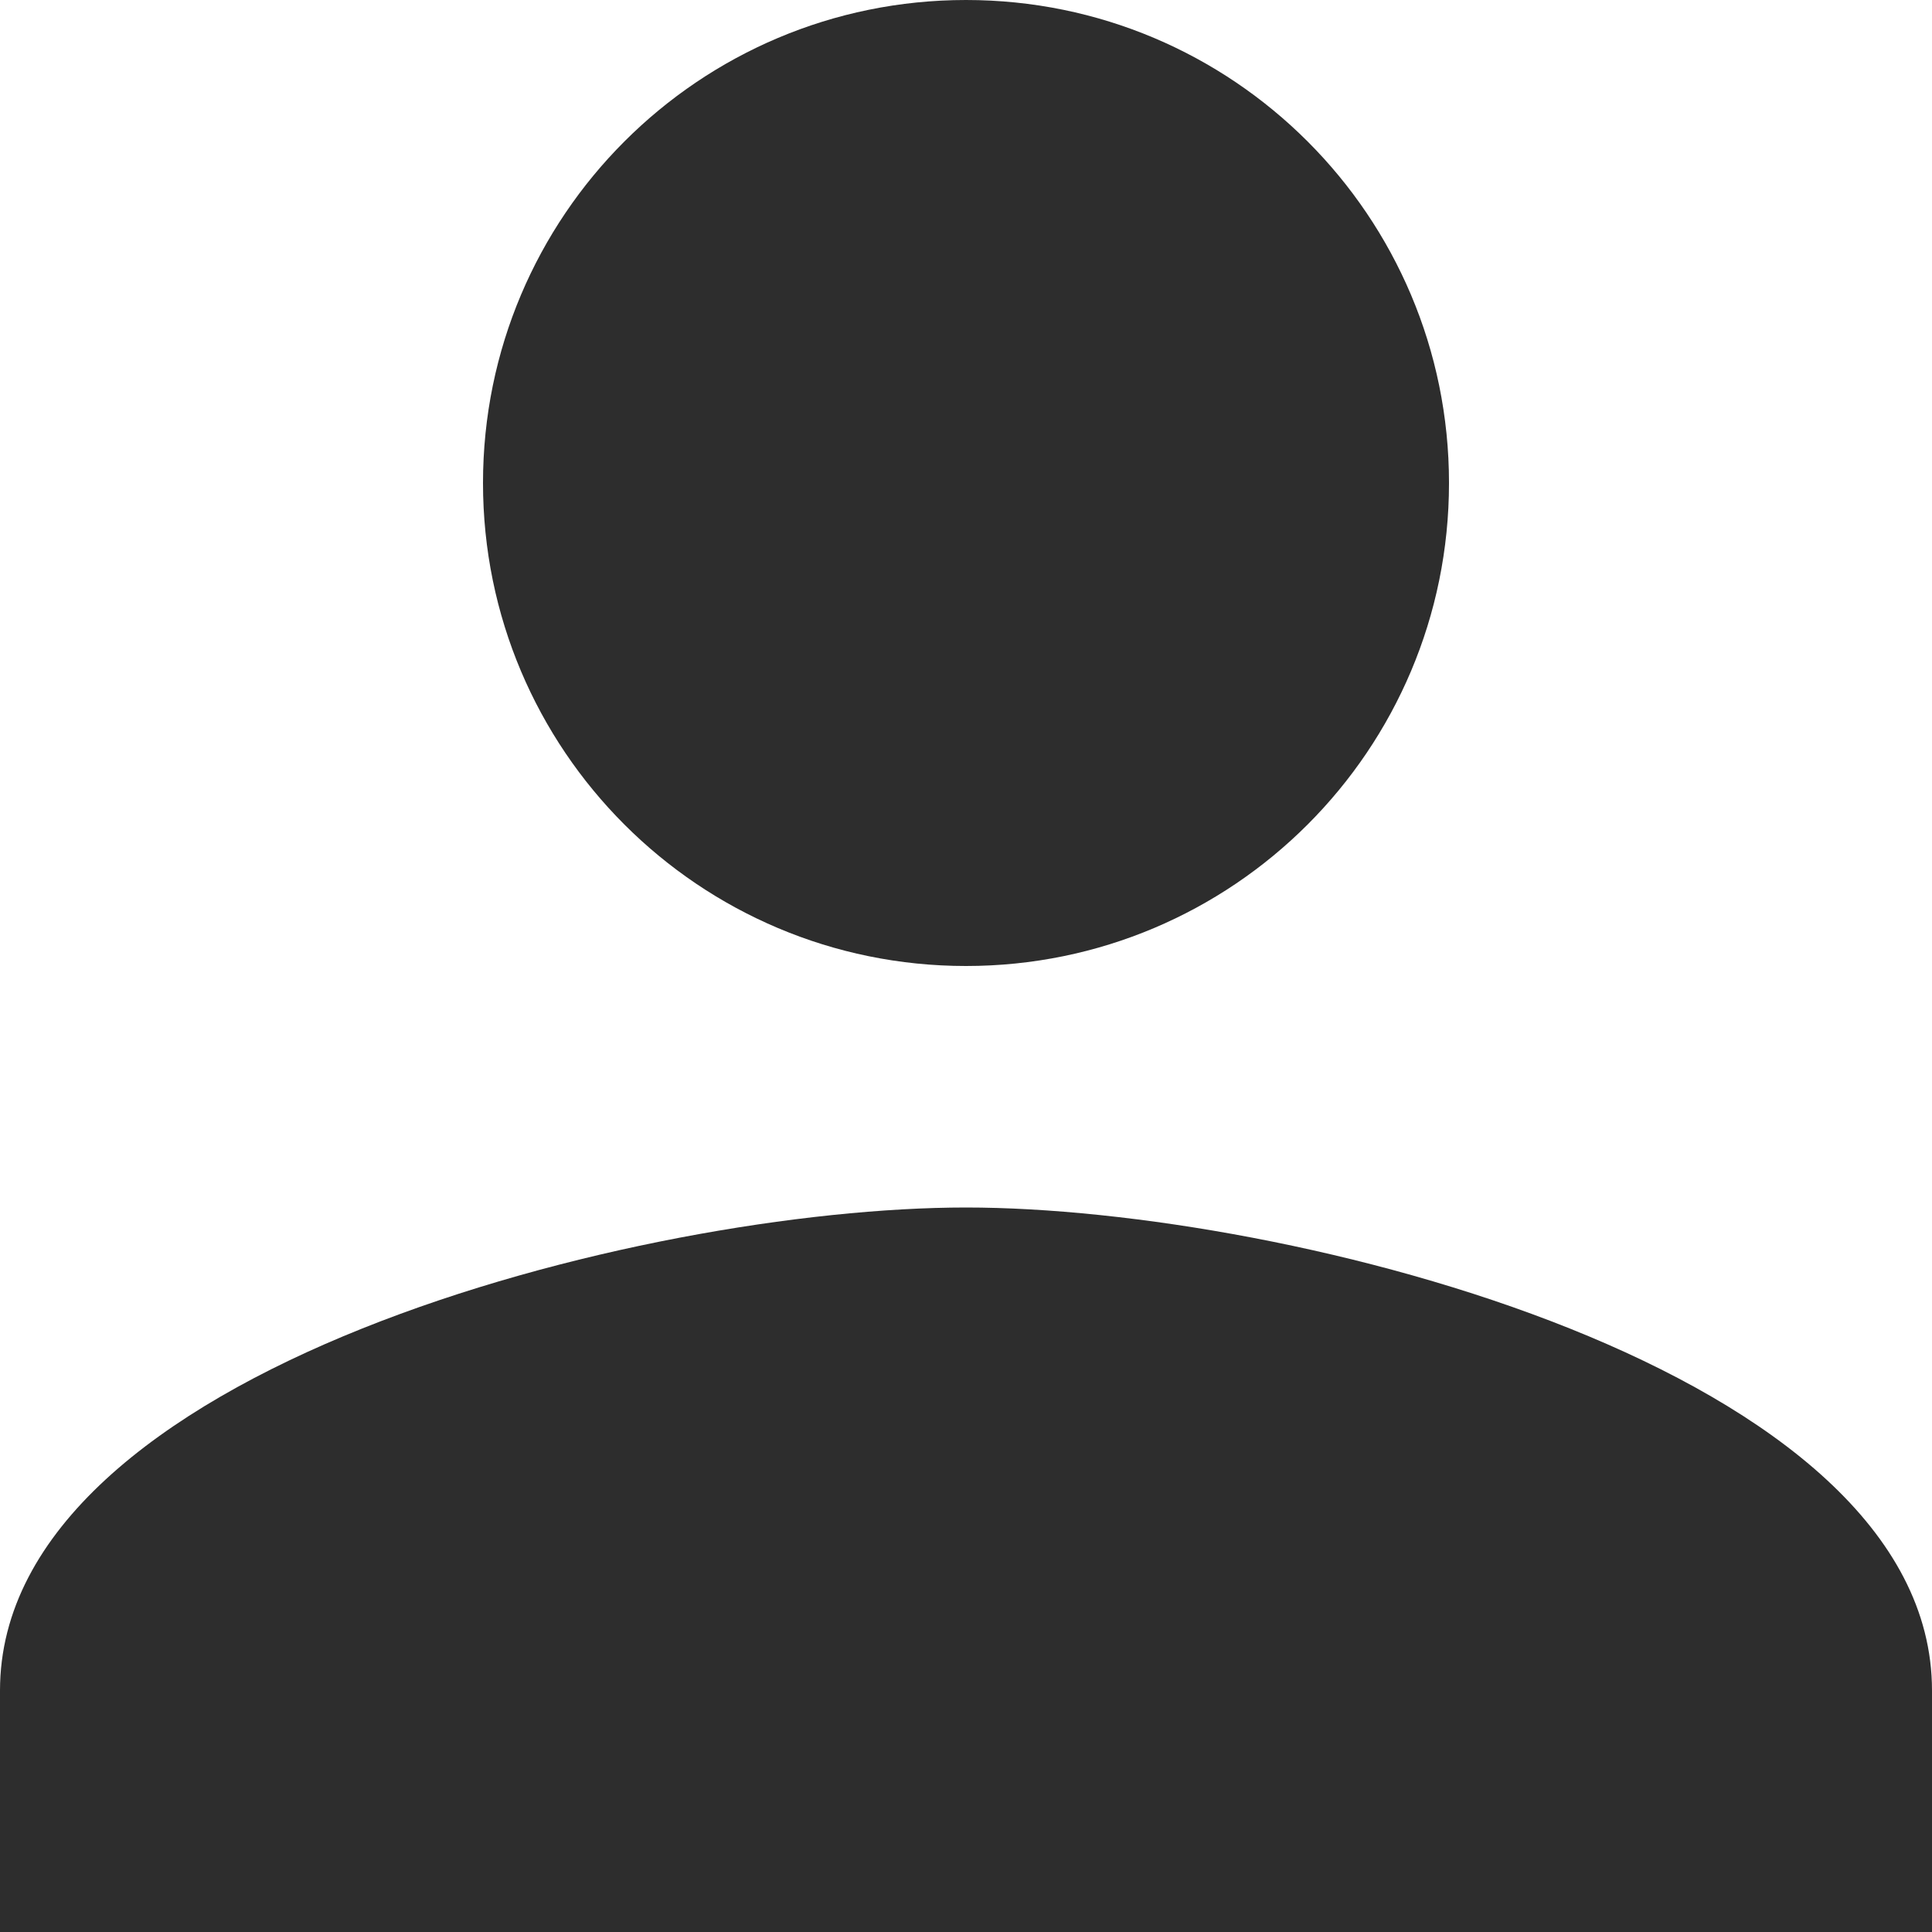 <svg xmlns="http://www.w3.org/2000/svg" width="24" height="24" fill="none"><path fill="#2D2D2D" d="M12 12c3.315 0 6-2.685 6-6s-2.685-6-6-6-6 2.685-6 6 2.685 6 6 6Zm0 3c-4.005 0-12 2.01-12 6v3h24v-3c0-3.99-7.995-6-12-6Z"/></svg>